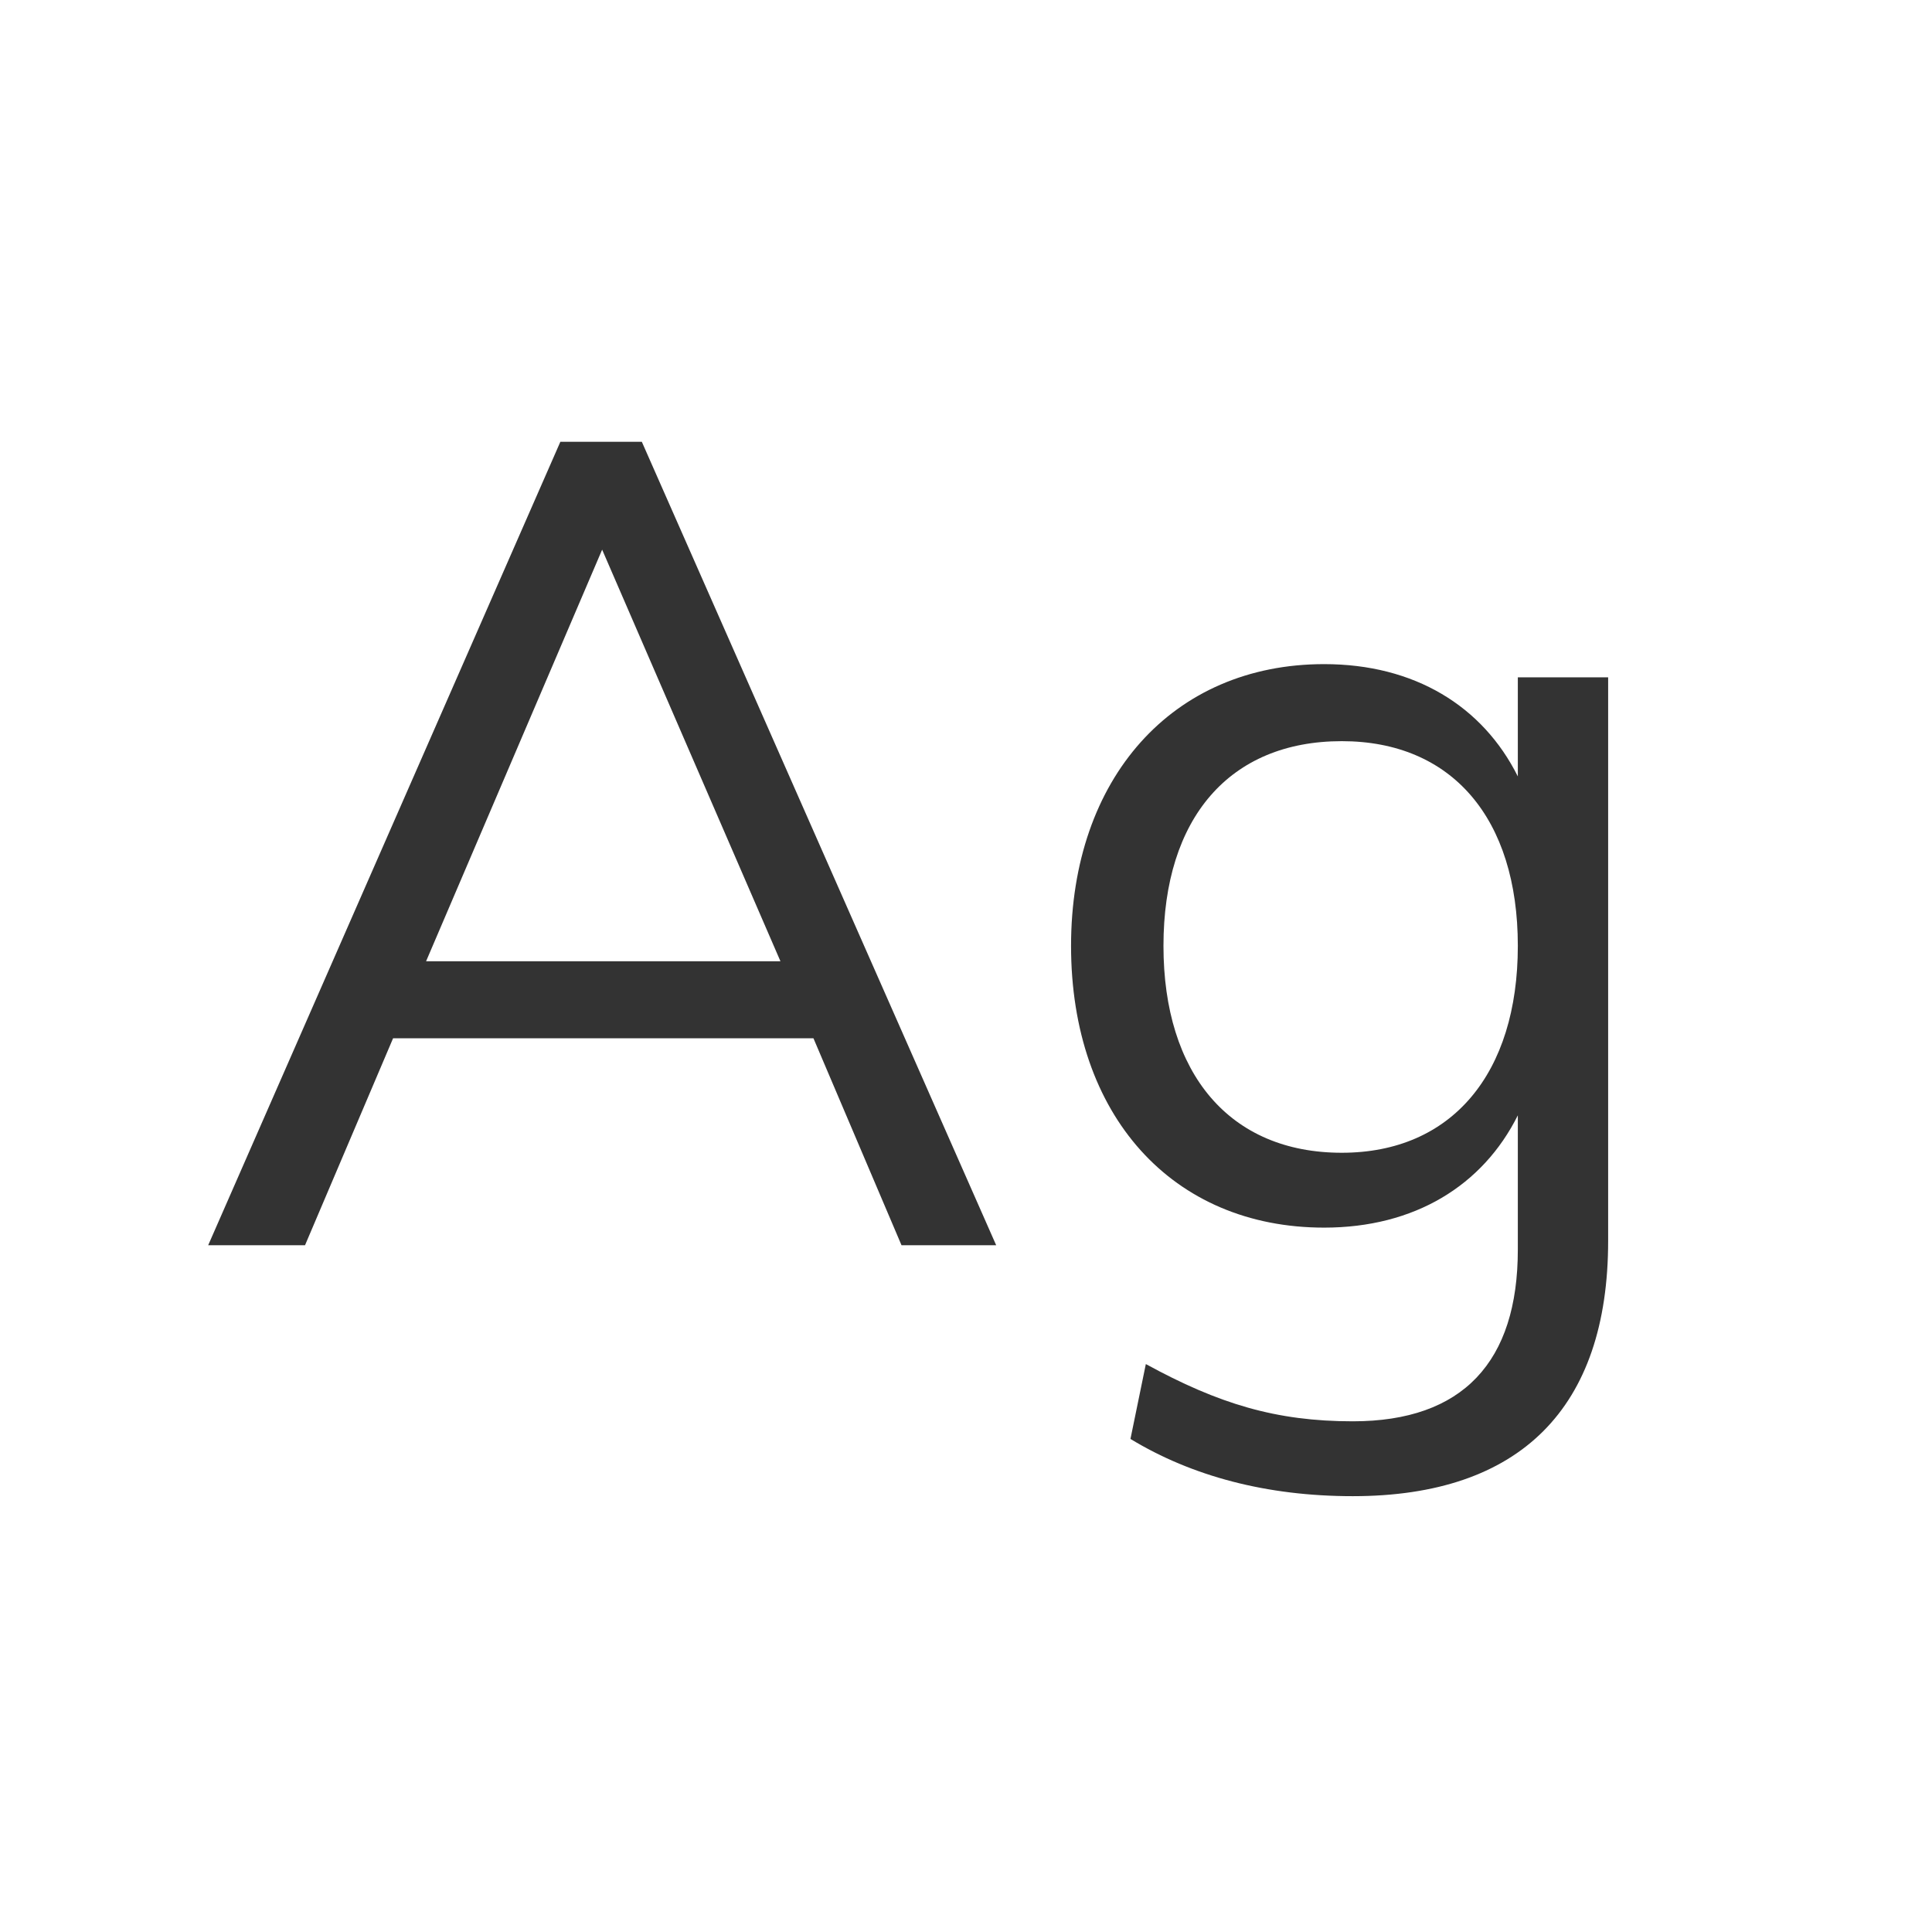 <svg width="24" height="24" viewBox="0 0 24 24" fill="none" xmlns="http://www.w3.org/2000/svg">
<path d="M7.973 5.488H6.961L2.586 15.469H3.789L4.883 12.898H10.105L11.199 15.469H12.375L7.973 5.488ZM9.695 11.941H5.293L7.48 6.828L9.695 11.941ZM18.855 9.645C18.418 8.77 17.57 8.25 16.449 8.25C14.562 8.25 13.305 9.672 13.305 11.75C13.305 13.855 14.562 15.25 16.449 15.25C17.57 15.25 18.418 14.73 18.855 13.855V15.523C18.855 16.918 18.172 17.656 16.805 17.656C15.848 17.656 15.137 17.438 14.234 16.945L14.043 17.875C14.809 18.34 15.738 18.586 16.805 18.586C18.883 18.586 19.977 17.492 19.977 15.414V8.414H18.855V9.645ZM18.855 11.75C18.855 13.336 18.035 14.32 16.668 14.32C15.273 14.32 14.453 13.336 14.453 11.75C14.453 10.164 15.273 9.207 16.668 9.207C18.035 9.207 18.855 10.164 18.855 11.75Z" fill="#333333"/>
</svg>
